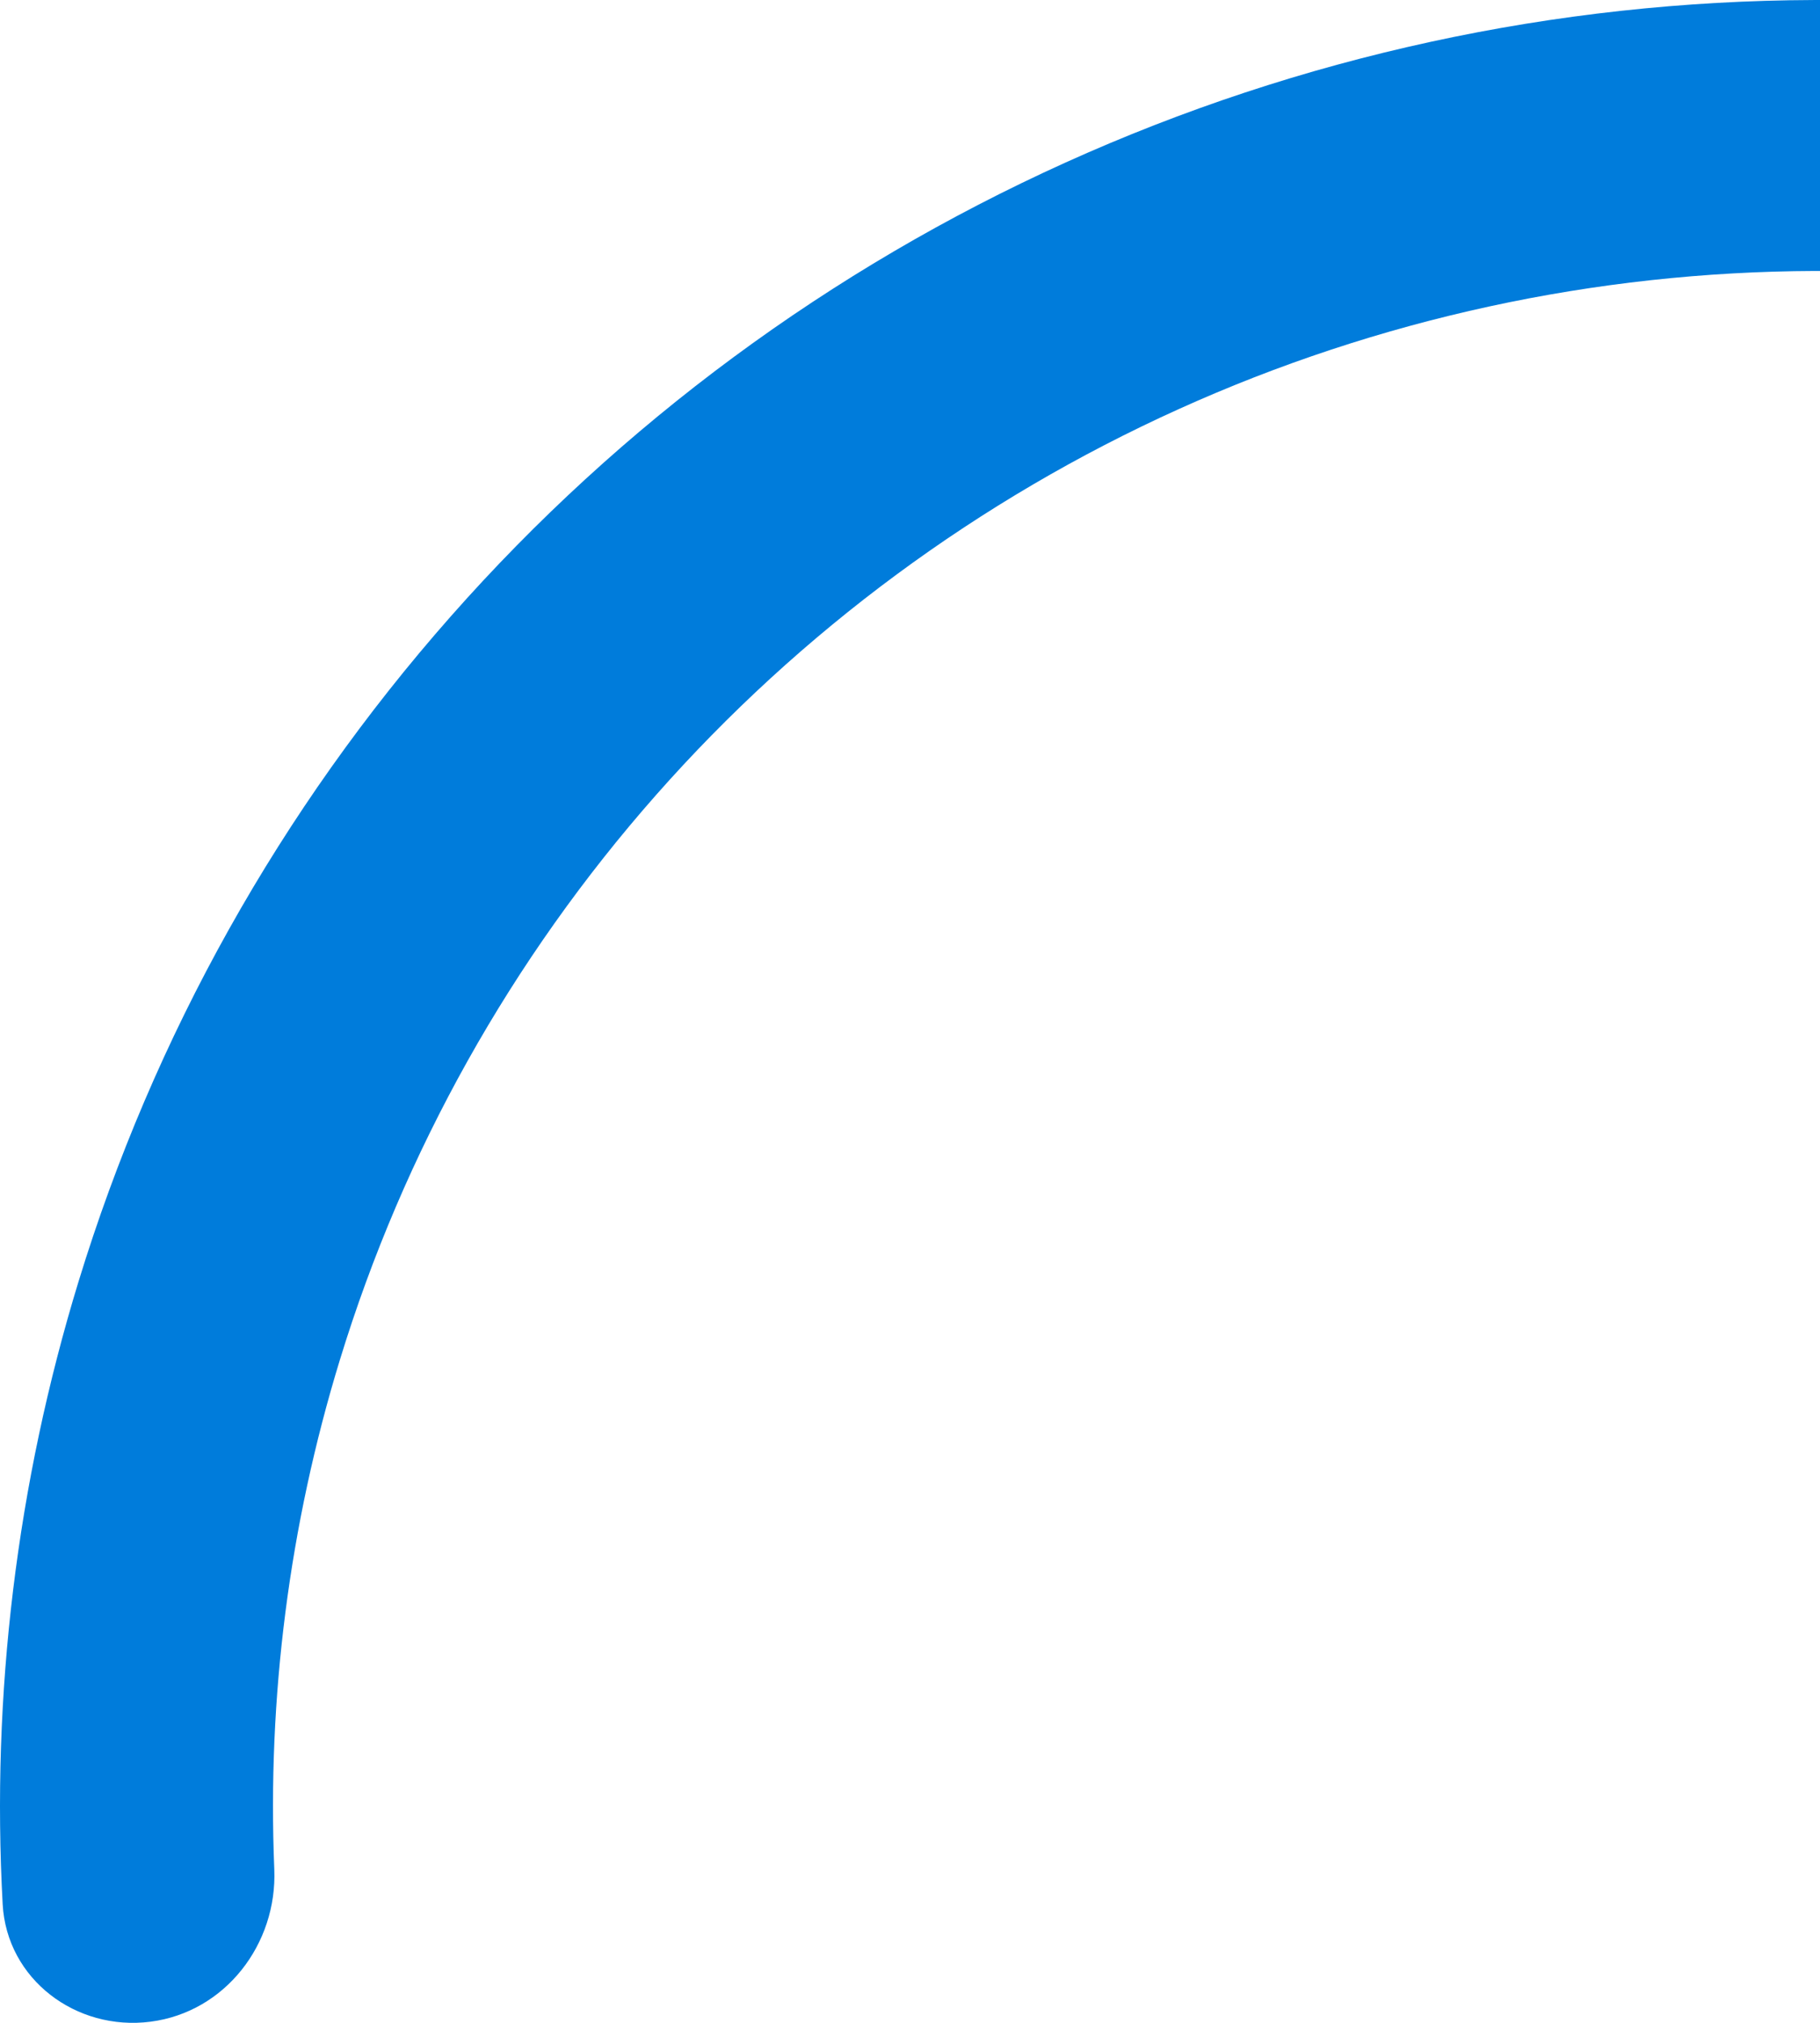 <svg width="90" height="100" viewBox="0 0 90 100" fill="none" xmlns="http://www.w3.org/2000/svg">
<path fill-rule="evenodd" clip-rule="evenodd" d="M90 13.396V0C89.895 0 89.791 0 89.686 0.001C76.915 0.045 64.299 2.786 52.678 8.041C41.056 13.296 30.695 20.945 22.283 30.48C13.87 40.016 7.599 51.218 3.887 63.343C0.829 73.329 -0.435 83.751 0.132 94.138C0.334 97.832 3.747 100.42 7.443 99.944C11.14 99.467 13.716 96.105 13.564 92.409C13.213 83.914 14.303 75.403 16.804 67.237C19.959 56.931 25.29 47.409 32.44 39.304C39.591 31.199 48.398 24.697 58.276 20.23C68.154 15.763 78.877 13.434 89.733 13.396C89.822 13.396 89.911 13.396 90 13.396Z" fill="#007CDB"/>
</svg>
